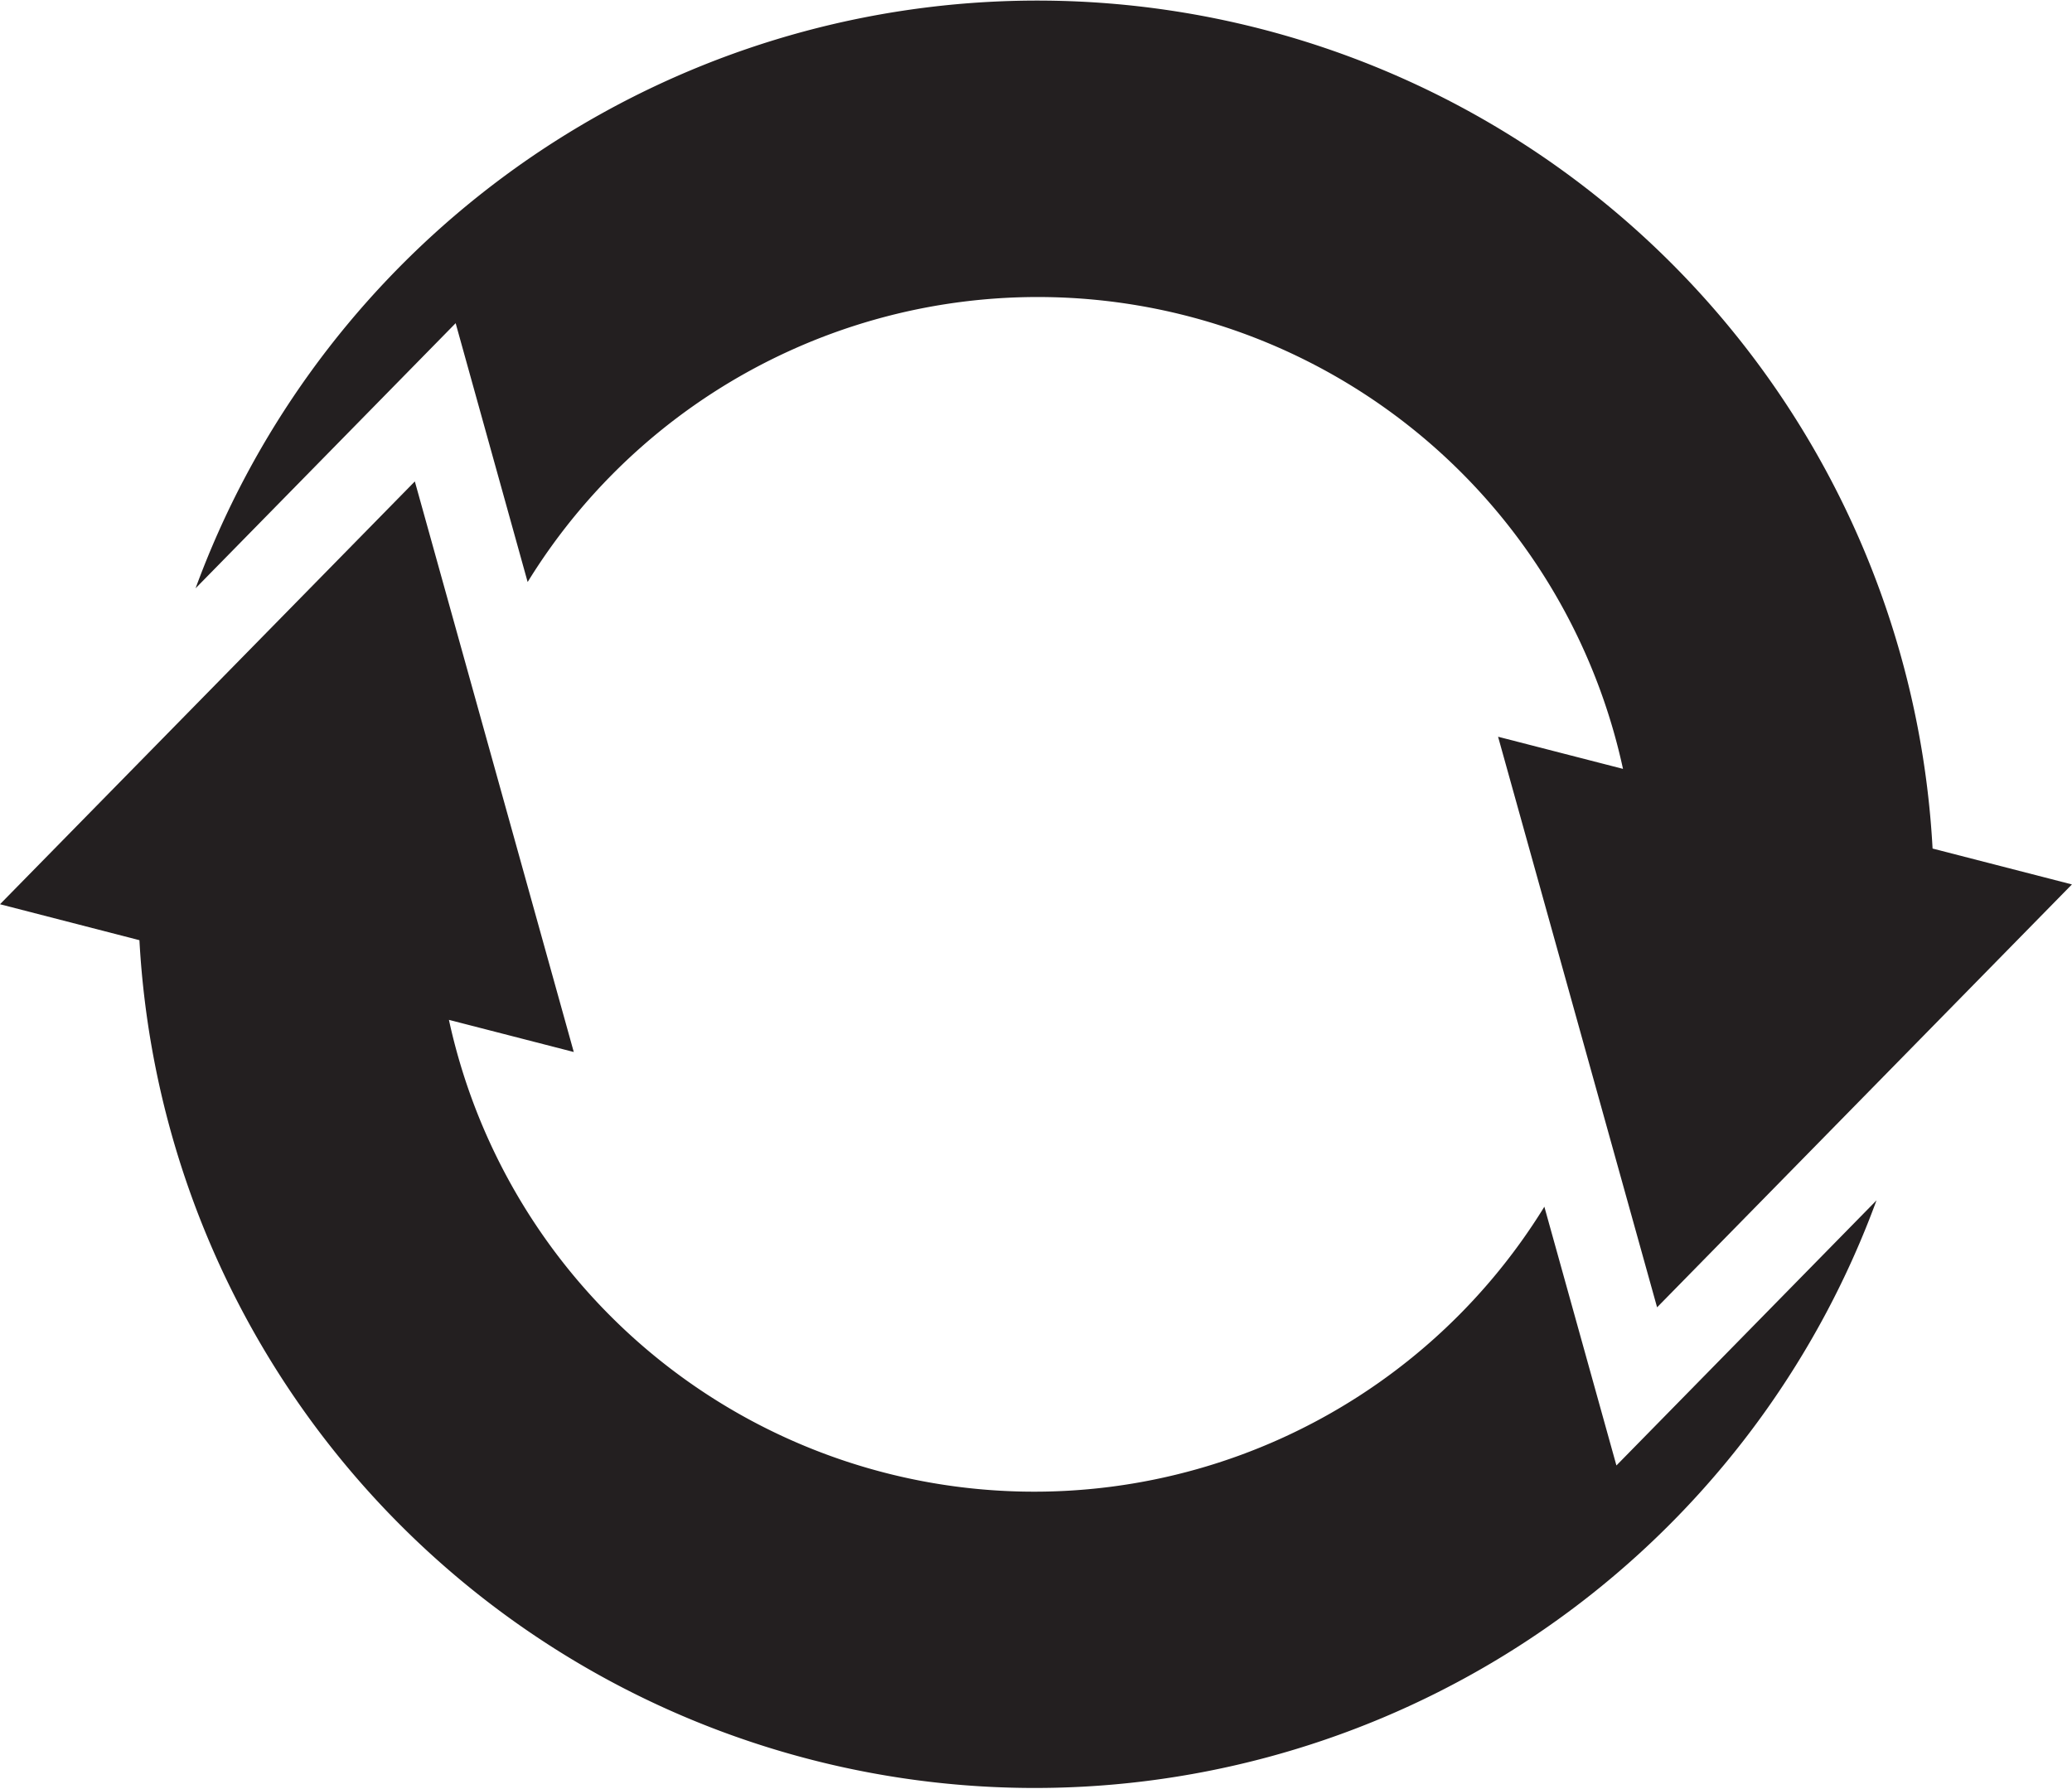 <svg xmlns="http://www.w3.org/2000/svg" viewBox="0 0 277.16 239.31"><defs><style>.cls-2{clip-path:url(#clip-path)}.cls-3{fill:#231f20}</style><clipPath id="clip-path" transform="translate(-11.42 -30.34)"><path fill="none" d="M0 0h300v300H0z"/></clipPath></defs><g id="Layer_2" data-name="Layer 2"><g class="cls-2" id="Layer_1-2" data-name="Layer 1"><g class="cls-2"><path class="cls-3" d="M269.93 143.87a119.93 119.93 0 0 0-232.35-34.82l34.79-35.47L82 108.21a80.11 80.11 0 0 1 146.52 25l-16.71-4.3 21.27 76.34 55.49-56.58z" transform="translate(-11.42 -30.34)"/><path class="cls-3" d="M227.64 226.41L218 191.79a80.12 80.12 0 0 1-146.53-25l16.7 4.3-21.26-76.34-55.49 56.57 18.65 4.81a119.94 119.94 0 0 0 232.36 34.81z" transform="translate(-11.42 -30.34)"/></g></g></g></svg>